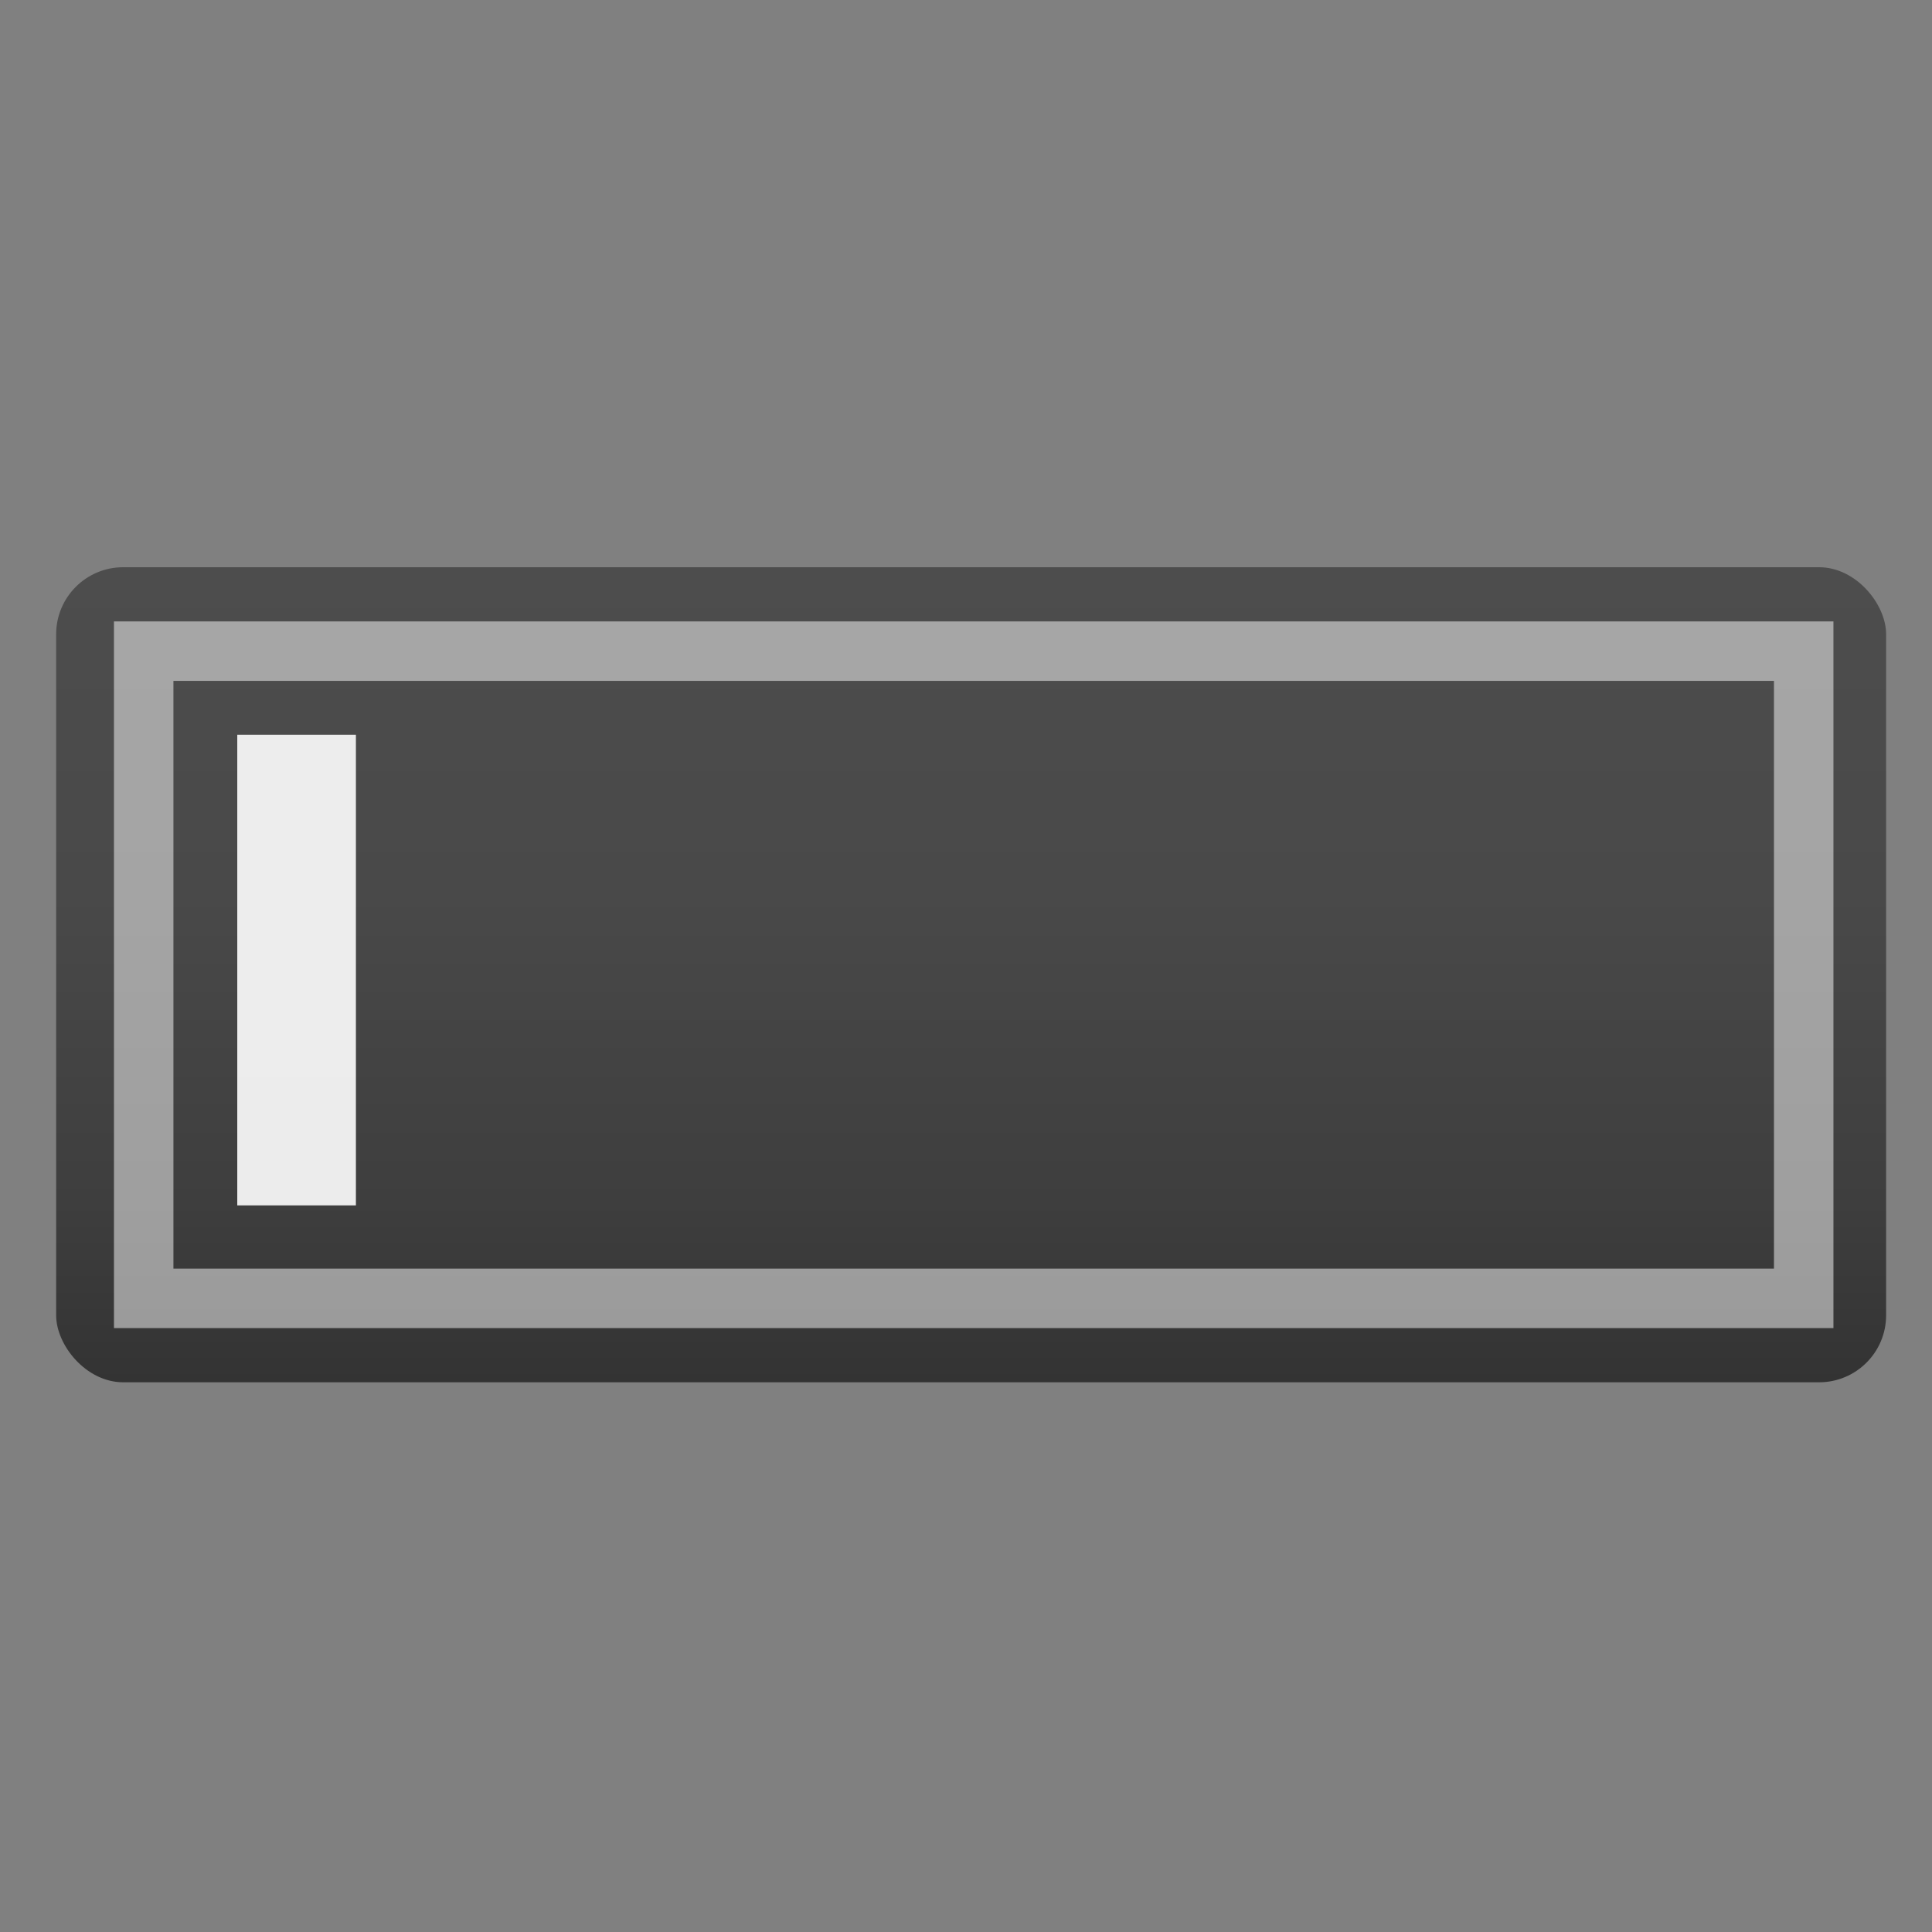 <svg xmlns="http://www.w3.org/2000/svg" xmlns:xlink="http://www.w3.org/1999/xlink" viewBox="0 0 64 64"><rect x="0" y="0" width="64" height="64" fill="#808080" stroke="none"/><defs><style>.cls-1,.cls-3{fill:none;}.cls-2{fill:url(#linear-gradient);}.cls-3{stroke:#fff;stroke-miterlimit:10;stroke-width:1.97px;opacity:0.5;}.cls-4{fill:#fff;opacity:0.9;}</style><linearGradient id="linear-gradient" x1="32.17" y1="45.79" x2="32.17" y2="18.79" gradientUnits="userSpaceOnUse"><stop offset="0" stop-color="#333"/><stop offset="0.22" stop-color="#3e3e3e"/><stop offset="0.6" stop-color="#494949"/><stop offset="1" stop-color="#4d4d4d"/></linearGradient></defs><g id="Layer_2" data-name="Layer 2"><g id="_64x64_EmptyBg" data-name="64x64_EmptyBg"><rect class="cls-1" width="64" height="64"/></g><g id="Icons_64"><g id="Widget_TextBox"><rect class="cls-2" x="1.86" y="18.79" width="60.62" height="27" rx="2.22"/><rect class="cls-3" x="4.76" y="21.57" width="54.99" height="21.44"/><rect class="cls-4" x="7.86" y="24.34" width="3.93" height="15.59"/></g></g></g></svg>